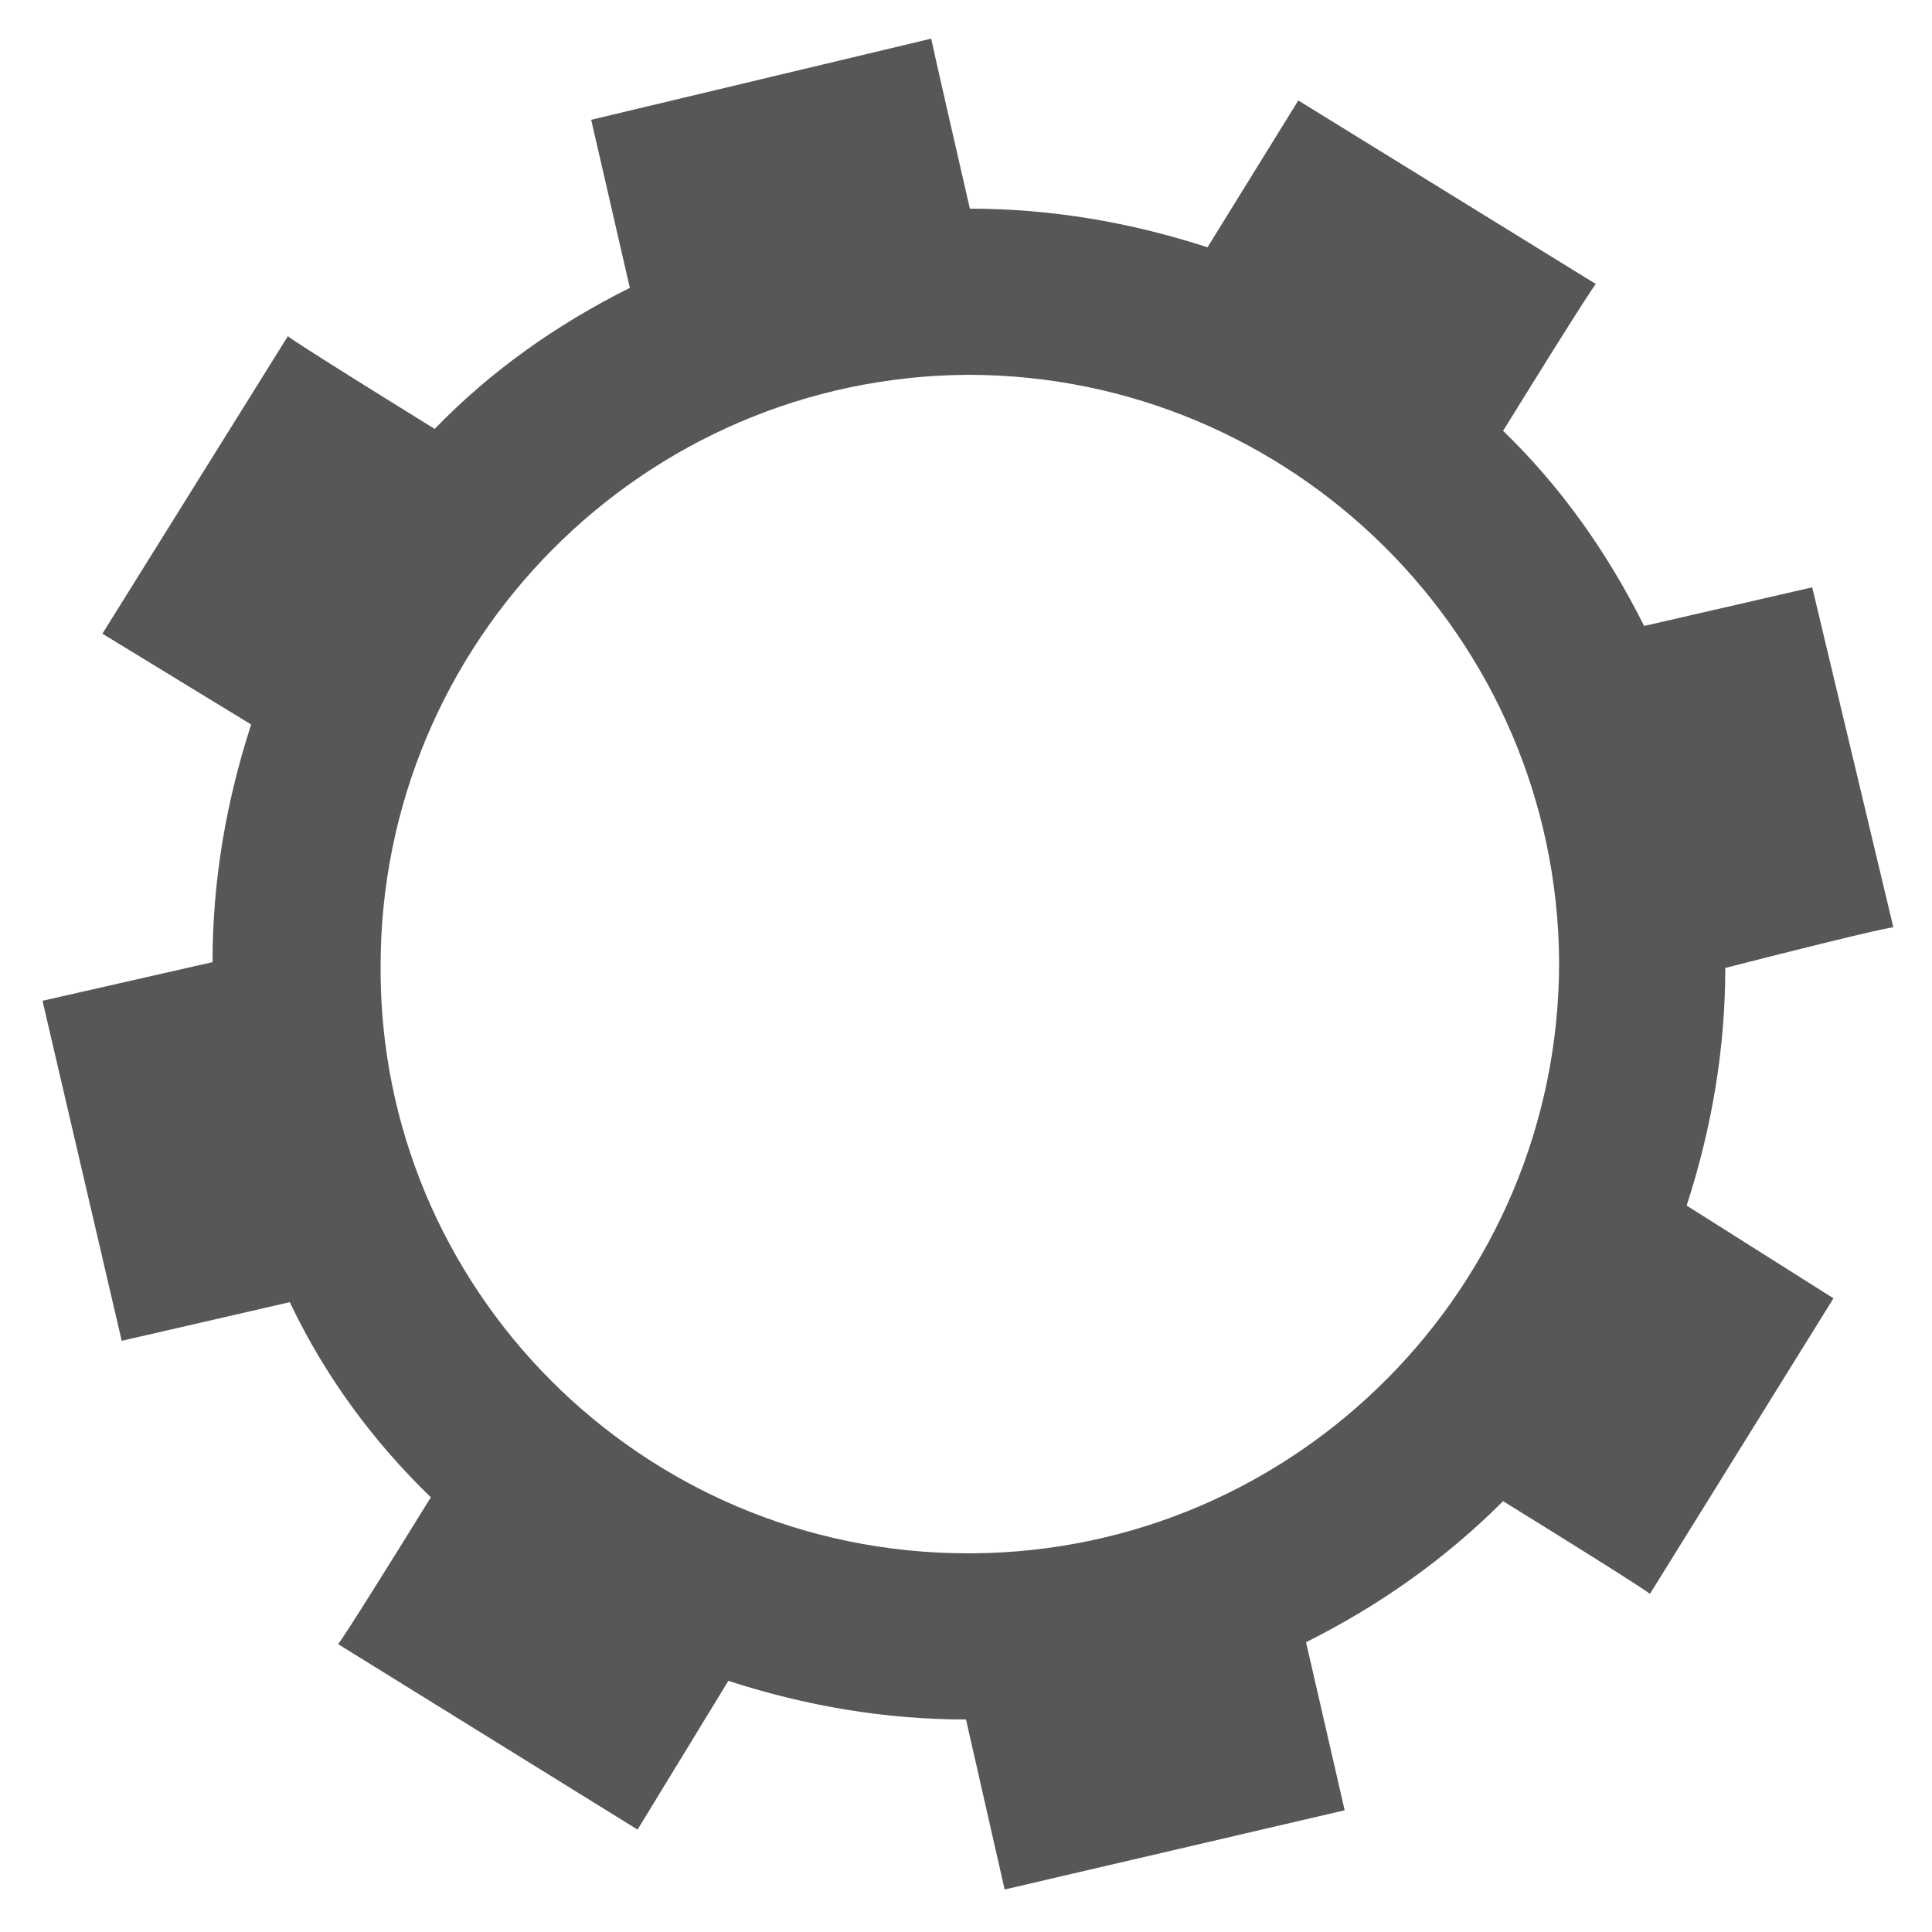 <?xml version="1.0" encoding="utf-8"?>
<!-- Generator: Adobe Illustrator 20.1.0, SVG Export Plug-In . SVG Version: 6.00 Build 0)  -->
<svg version="1.1" id="confi" xmlns="http://www.w3.org/2000/svg" xmlns:xlink="http://www.w3.org/1999/xlink" x="0px" y="0px"
	 viewBox="0 0 100 100" style="enable-background:new 0 0 100 100;" xml:space="preserve">
<style type="text/css">
	.st0{fill:#575757;}
</style>
<title>confi</title>
<path class="st0" d="M98,48l-4.2-17.6l-8.7,2c-1.9-3.8-4.3-7.2-7.3-10.1c4.7-7.6,4.8-7.6,4.8-7.6L67.2,5.2l-4.7,7.6
	c-4-1.3-8.1-2-12.3-2c-2-8.7-2-8.8-2-8.8L30.6,6.2l2,8.7c-3.8,1.9-7.2,4.3-10.1,7.3c-7.6-4.7-7.6-4.8-7.6-4.8L5.3,32.8l7.7,4.7
	c-1.3,4-2,8.1-2,12.3c-8.8,2-8.8,2-8.8,2l4.1,17.6l8.7-2c1.8,3.8,4.3,7.2,7.3,10.1c-4.7,7.6-4.8,7.6-4.8,7.6L33,94.7l4.7-7.7
	c4,1.3,8.1,2,12.3,2c2,8.8,2,8.8,2,8.8l17.6-4.1l-2-8.7c3.8-1.9,7.2-4.3,10.2-7.3c7.6,4.7,7.6,4.8,7.6,4.8l9.5-15.3l-7.6-4.8
	c1.3-4,2-8.1,2-12.3C97.9,47.9,98,48,98,48 M19.7,50c0-16.8,13.6-30.5,30.4-30.6c16.8,0,30.5,13.6,30.6,30.4
	c0,16.8-13.6,30.5-30.4,30.6c-0.1,0-0.1,0-0.2,0C33.2,80.4,19.6,66.7,19.7,50"/>
</svg>

